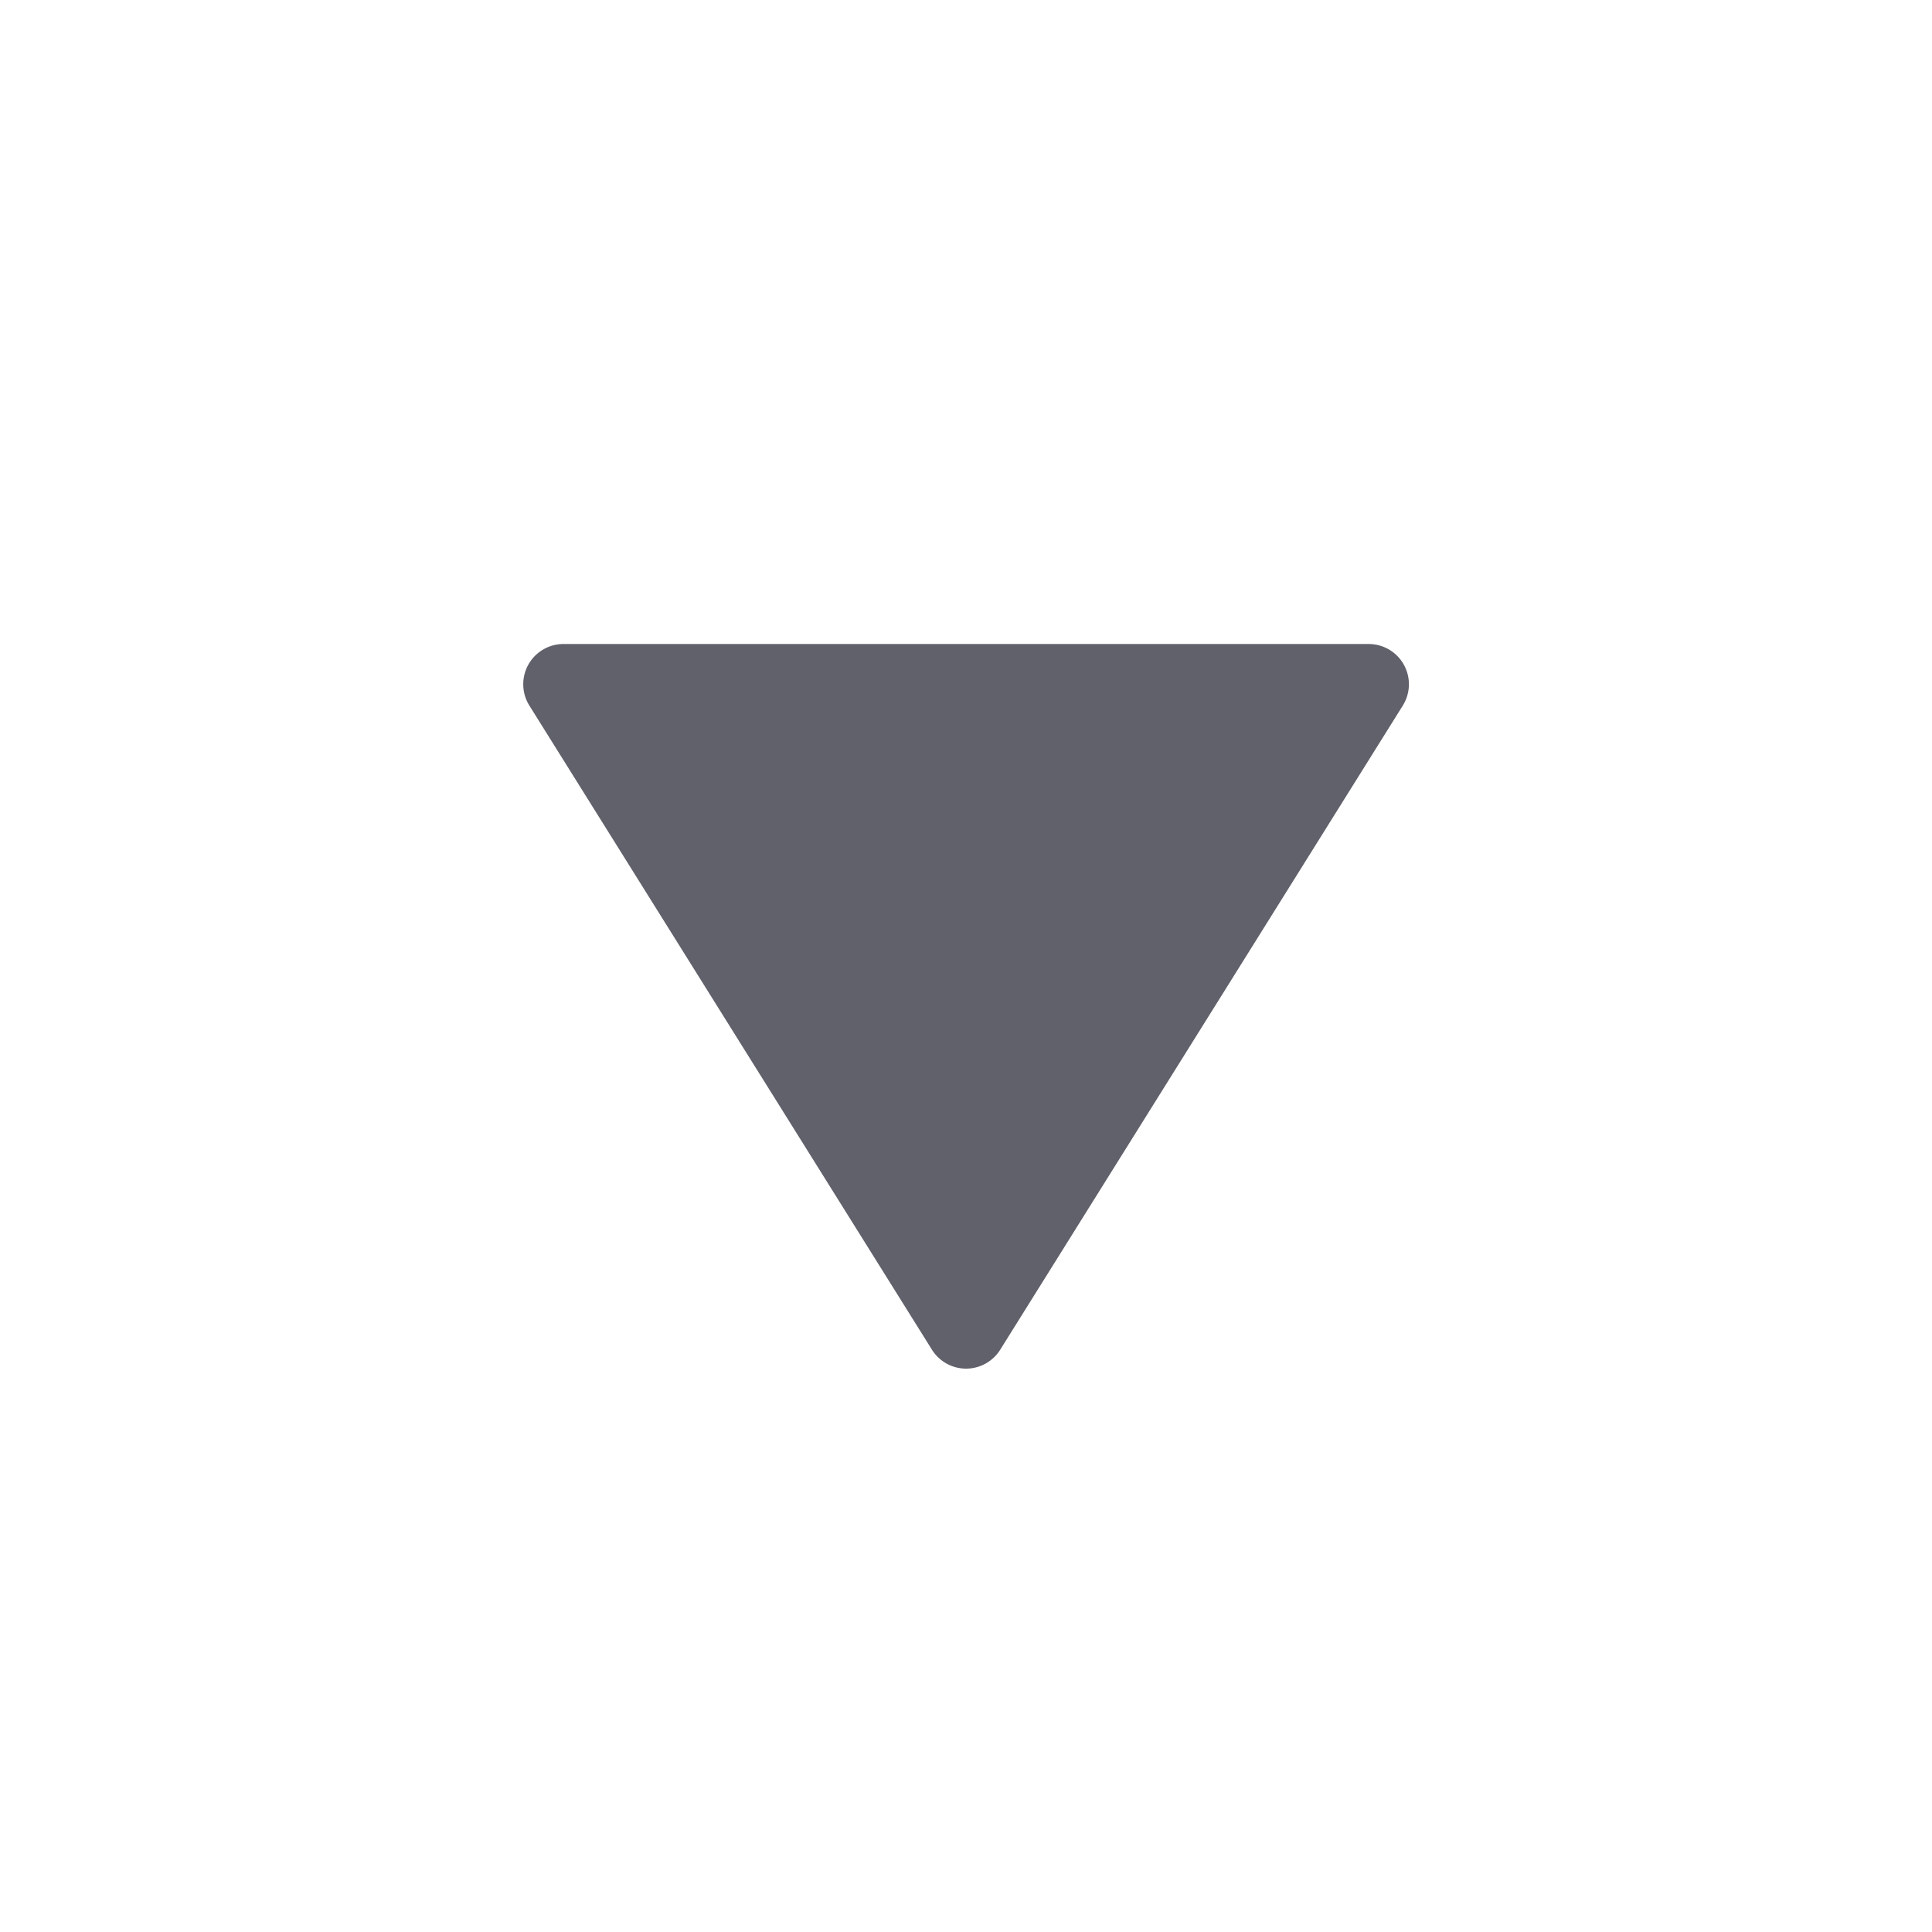 <svg xmlns="http://www.w3.org/2000/svg" height="24" width="24" viewBox="0 0 48 48"><g fill="#61616b" class="nc-icon-wrapper"><path d="M34,16H14a1,1,0,0,0-.848,1.53l10,16a1,1,0,0,0,1.7,0l10-16A1,1,0,0,0,34,16Z" fill="#61616b"></path></g></svg>